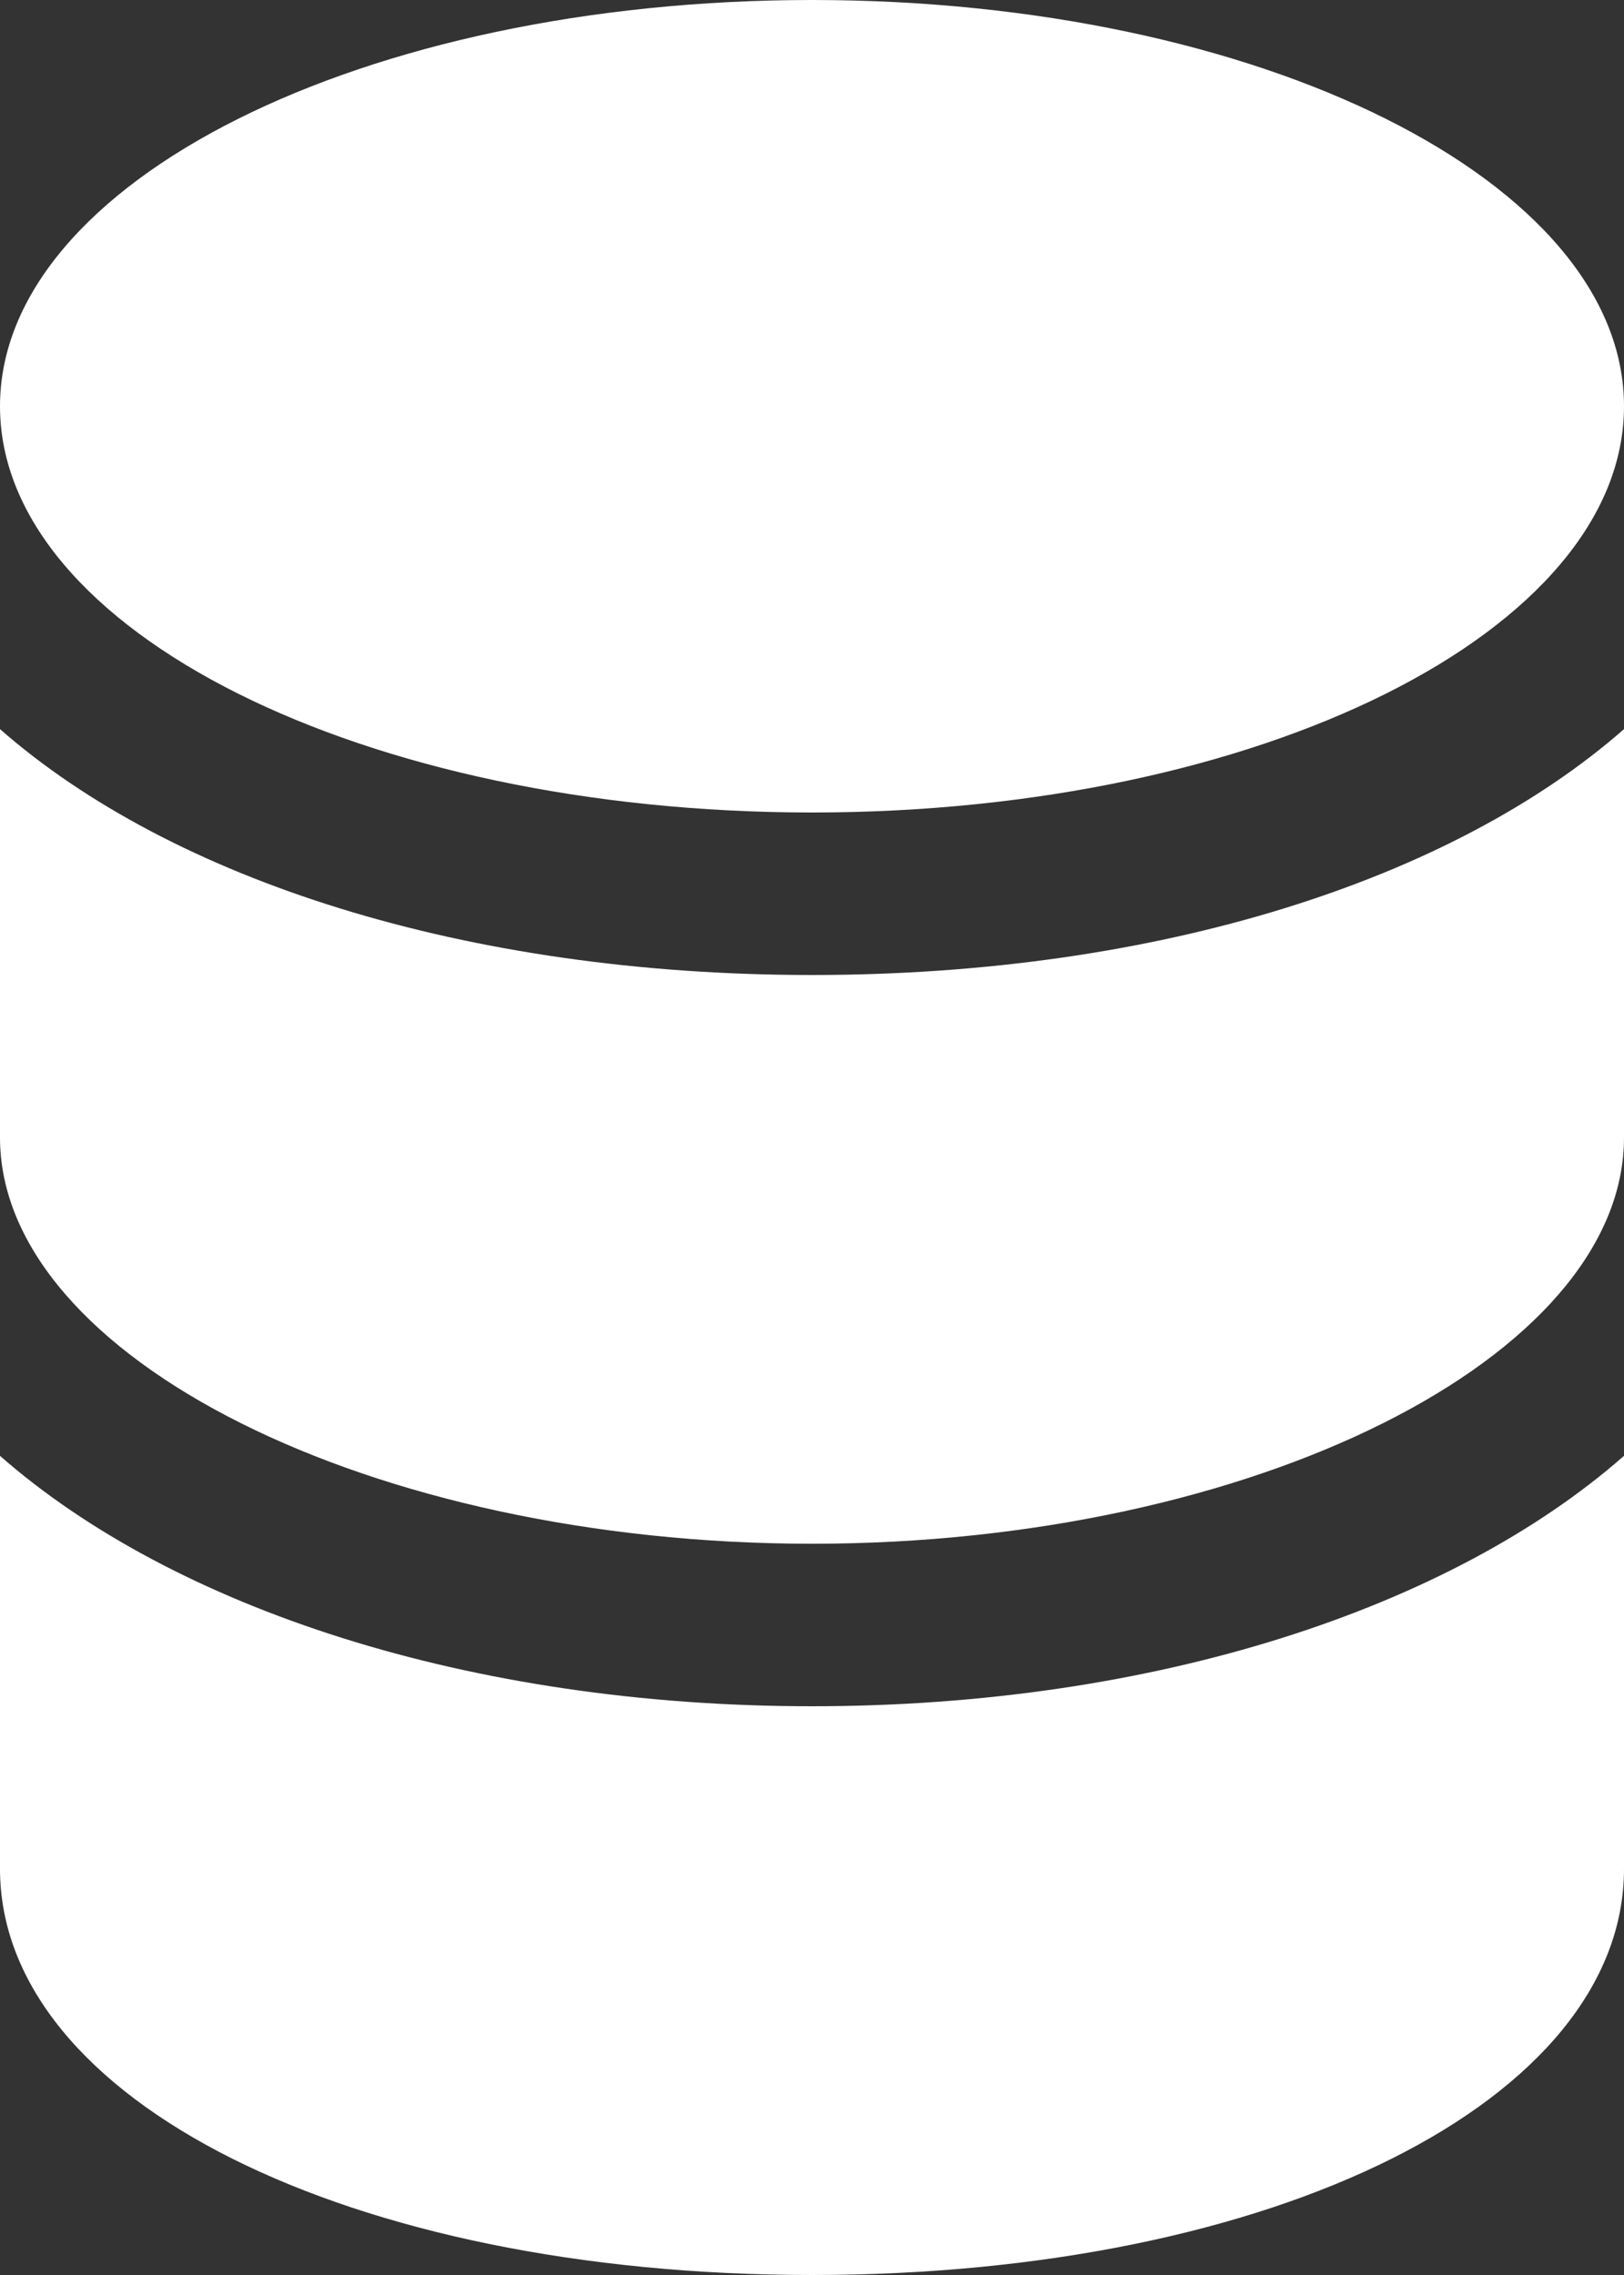 <svg width="10" height="14" viewBox="0 0 10 14" fill="none" xmlns="http://www.w3.org/2000/svg">
<rect x="0" y="0" width="10" height="14" fill="#333333" stroke="none"/>
<path d="M0 4.487V7C0 8.355 2.29 9.5 5 9.5C7.71 9.5 10 8.355 10 7V4.487C8.943 5.413 7.136 6 5 6C2.864 6 1.057 5.413 0 4.487ZM5 5C7.761 5 10 3.881 10 2.5C10 1.119 7.761 0 5 0C2.239 0 0 1.119 0 2.5C0 3.881 2.239 5 5 5ZM0 8.959V11.5C0 12.925 2.149 14 5 14C7.851 14 10 12.925 10 11.5V8.959C8.934 9.895 7.111 10.5 5 10.5C2.889 10.5 1.066 9.894 0 8.959Z" fill="white"/>
</svg>
